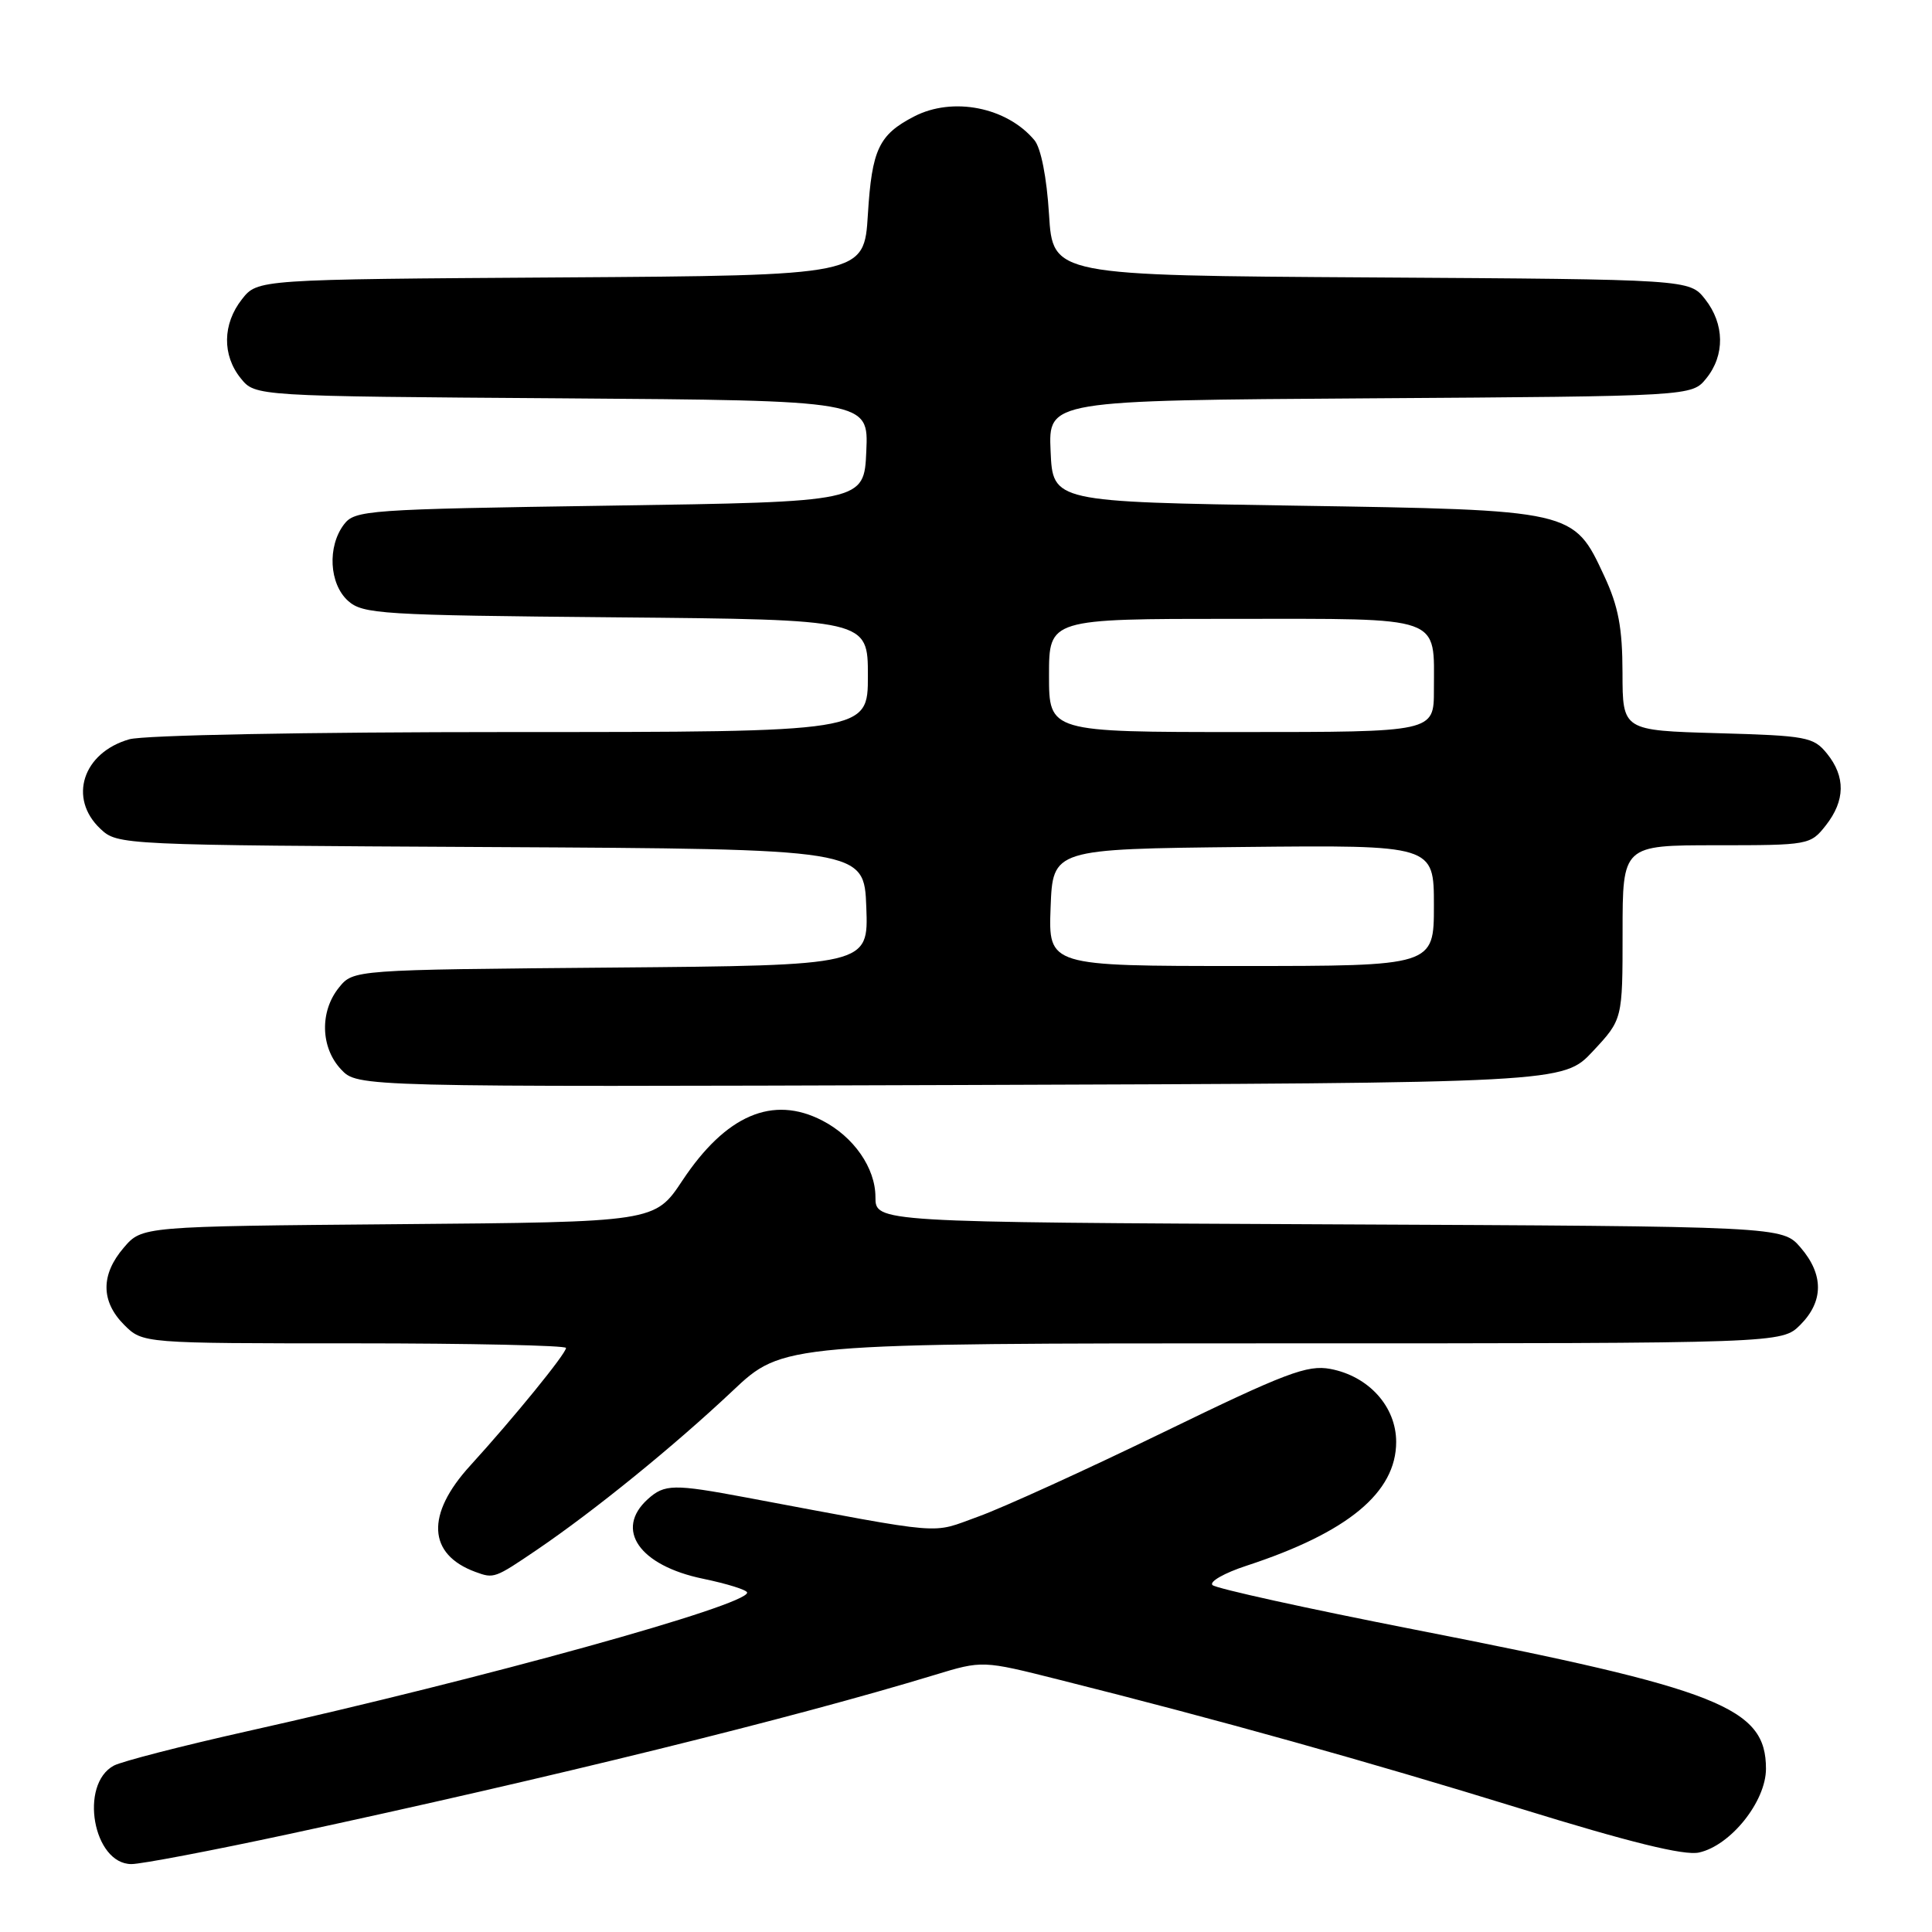 <?xml version="1.0" encoding="UTF-8" standalone="no"?>
<!DOCTYPE svg PUBLIC "-//W3C//DTD SVG 1.1//EN" "http://www.w3.org/Graphics/SVG/1.1/DTD/svg11.dtd" >
<svg xmlns="http://www.w3.org/2000/svg" xmlns:xlink="http://www.w3.org/1999/xlink" version="1.1" viewBox="0 0 256 256">
 <g >
 <path fill="currentColor"
d=" M 38.30 243.02 C 73.03 235.55 105.01 227.67 123.84 221.94 C 130.18 220.01 130.18 220.01 140.34 222.57 C 161.49 227.88 181.19 233.39 201.41 239.63 C 215.97 244.13 223.17 245.90 225.12 245.47 C 229.32 244.55 234.00 238.70 234.00 234.37 C 234.00 226.26 227.94 223.85 187.50 215.94 C 173.20 213.14 161.12 210.48 160.66 210.03 C 160.20 209.59 162.22 208.43 165.16 207.47 C 178.59 203.07 185.00 197.77 185.00 191.06 C 185.00 186.38 181.36 182.35 176.28 181.39 C 173.23 180.82 170.35 181.91 154.14 189.79 C 143.89 194.77 132.86 199.79 129.64 200.95 C 123.18 203.27 125.89 203.49 98.90 198.43 C 89.25 196.62 88.06 196.64 85.83 198.65 C 81.39 202.67 84.72 207.45 93.15 209.19 C 96.37 209.86 99.00 210.68 99.00 211.03 C 99.00 212.73 64.30 222.35 32.76 229.40 C 24.10 231.34 16.15 233.39 15.09 233.95 C 10.46 236.43 12.34 247.00 17.42 247.00 C 18.72 247.00 28.12 245.21 38.30 243.02 Z  M 71.14 205.36 C 78.79 200.16 89.30 191.62 97.06 184.31 C 103.74 178.00 103.74 178.00 169.92 178.00 C 236.09 178.00 236.09 178.00 238.55 175.55 C 241.65 172.44 241.67 168.89 238.59 165.31 C 236.17 162.50 236.17 162.50 176.09 162.23 C 116.00 161.95 116.00 161.95 116.00 158.61 C 116.00 154.77 113.13 150.63 108.96 148.48 C 102.39 145.08 96.18 147.75 90.42 156.43 C 86.77 161.93 86.77 161.93 52.80 162.21 C 18.82 162.50 18.82 162.50 16.41 165.31 C 13.33 168.89 13.35 172.44 16.45 175.55 C 18.91 178.00 18.91 178.00 46.95 178.00 C 62.38 178.00 75.00 178.28 75.00 178.61 C 75.00 179.37 68.04 187.91 62.30 194.21 C 56.40 200.67 56.66 205.96 63.00 208.29 C 65.45 209.19 65.55 209.15 71.14 205.36 Z  M 211.07 139.29 C 215.00 135.08 215.00 135.08 215.00 123.54 C 215.00 112.00 215.00 112.00 227.43 112.00 C 239.66 112.00 239.89 111.96 241.93 109.37 C 244.51 106.08 244.56 102.92 242.09 99.86 C 240.30 97.65 239.40 97.48 227.59 97.15 C 215.00 96.79 215.00 96.79 214.99 89.15 C 214.98 83.18 214.45 80.36 212.57 76.32 C 208.49 67.55 208.62 67.58 171.50 67.00 C 139.50 66.50 139.50 66.50 139.21 59.78 C 138.91 53.06 138.91 53.06 181.54 52.78 C 224.18 52.50 224.18 52.50 226.09 50.14 C 228.58 47.07 228.52 42.93 225.94 39.65 C 223.87 37.02 223.87 37.02 181.69 36.76 C 139.50 36.50 139.50 36.50 139.00 28.40 C 138.70 23.52 137.93 19.61 137.07 18.58 C 133.42 14.20 126.25 12.78 121.13 15.43 C 116.45 17.85 115.53 19.80 115.00 28.40 C 114.50 36.50 114.50 36.50 74.31 36.76 C 34.13 37.02 34.13 37.02 32.06 39.65 C 29.48 42.93 29.42 47.07 31.91 50.14 C 33.82 52.50 33.82 52.50 74.46 52.78 C 115.09 53.07 115.09 53.07 114.79 59.78 C 114.50 66.50 114.50 66.50 80.79 67.00 C 48.56 67.48 47.02 67.59 45.57 69.50 C 43.36 72.43 43.62 77.34 46.10 79.60 C 48.07 81.37 50.40 81.52 81.60 81.80 C 115.00 82.10 115.00 82.10 115.00 89.55 C 115.00 97.00 115.00 97.00 67.74 97.00 C 40.46 97.00 19.07 97.41 17.13 97.96 C 10.96 99.73 9.01 105.78 13.30 109.82 C 15.59 111.97 15.90 111.98 65.05 112.24 C 114.50 112.50 114.50 112.50 114.79 120.21 C 115.08 127.92 115.08 127.92 80.95 128.21 C 46.82 128.50 46.82 128.50 44.91 130.86 C 42.35 134.03 42.47 138.81 45.19 141.70 C 47.38 144.03 47.38 144.03 127.26 143.77 C 207.14 143.50 207.14 143.50 211.07 139.29 Z  M 139.21 120.25 C 139.50 112.50 139.50 112.50 164.75 112.23 C 190.00 111.97 190.00 111.97 190.00 119.98 C 190.00 128.00 190.00 128.00 164.46 128.00 C 138.92 128.00 138.92 128.00 139.21 120.25 Z  M 139.00 89.50 C 139.00 82.00 139.00 82.00 163.46 82.00 C 191.50 82.00 190.00 81.47 190.00 91.43 C 190.00 97.00 190.00 97.00 164.50 97.00 C 139.00 97.00 139.00 97.00 139.00 89.50 Z "/>
</g>
</svg>